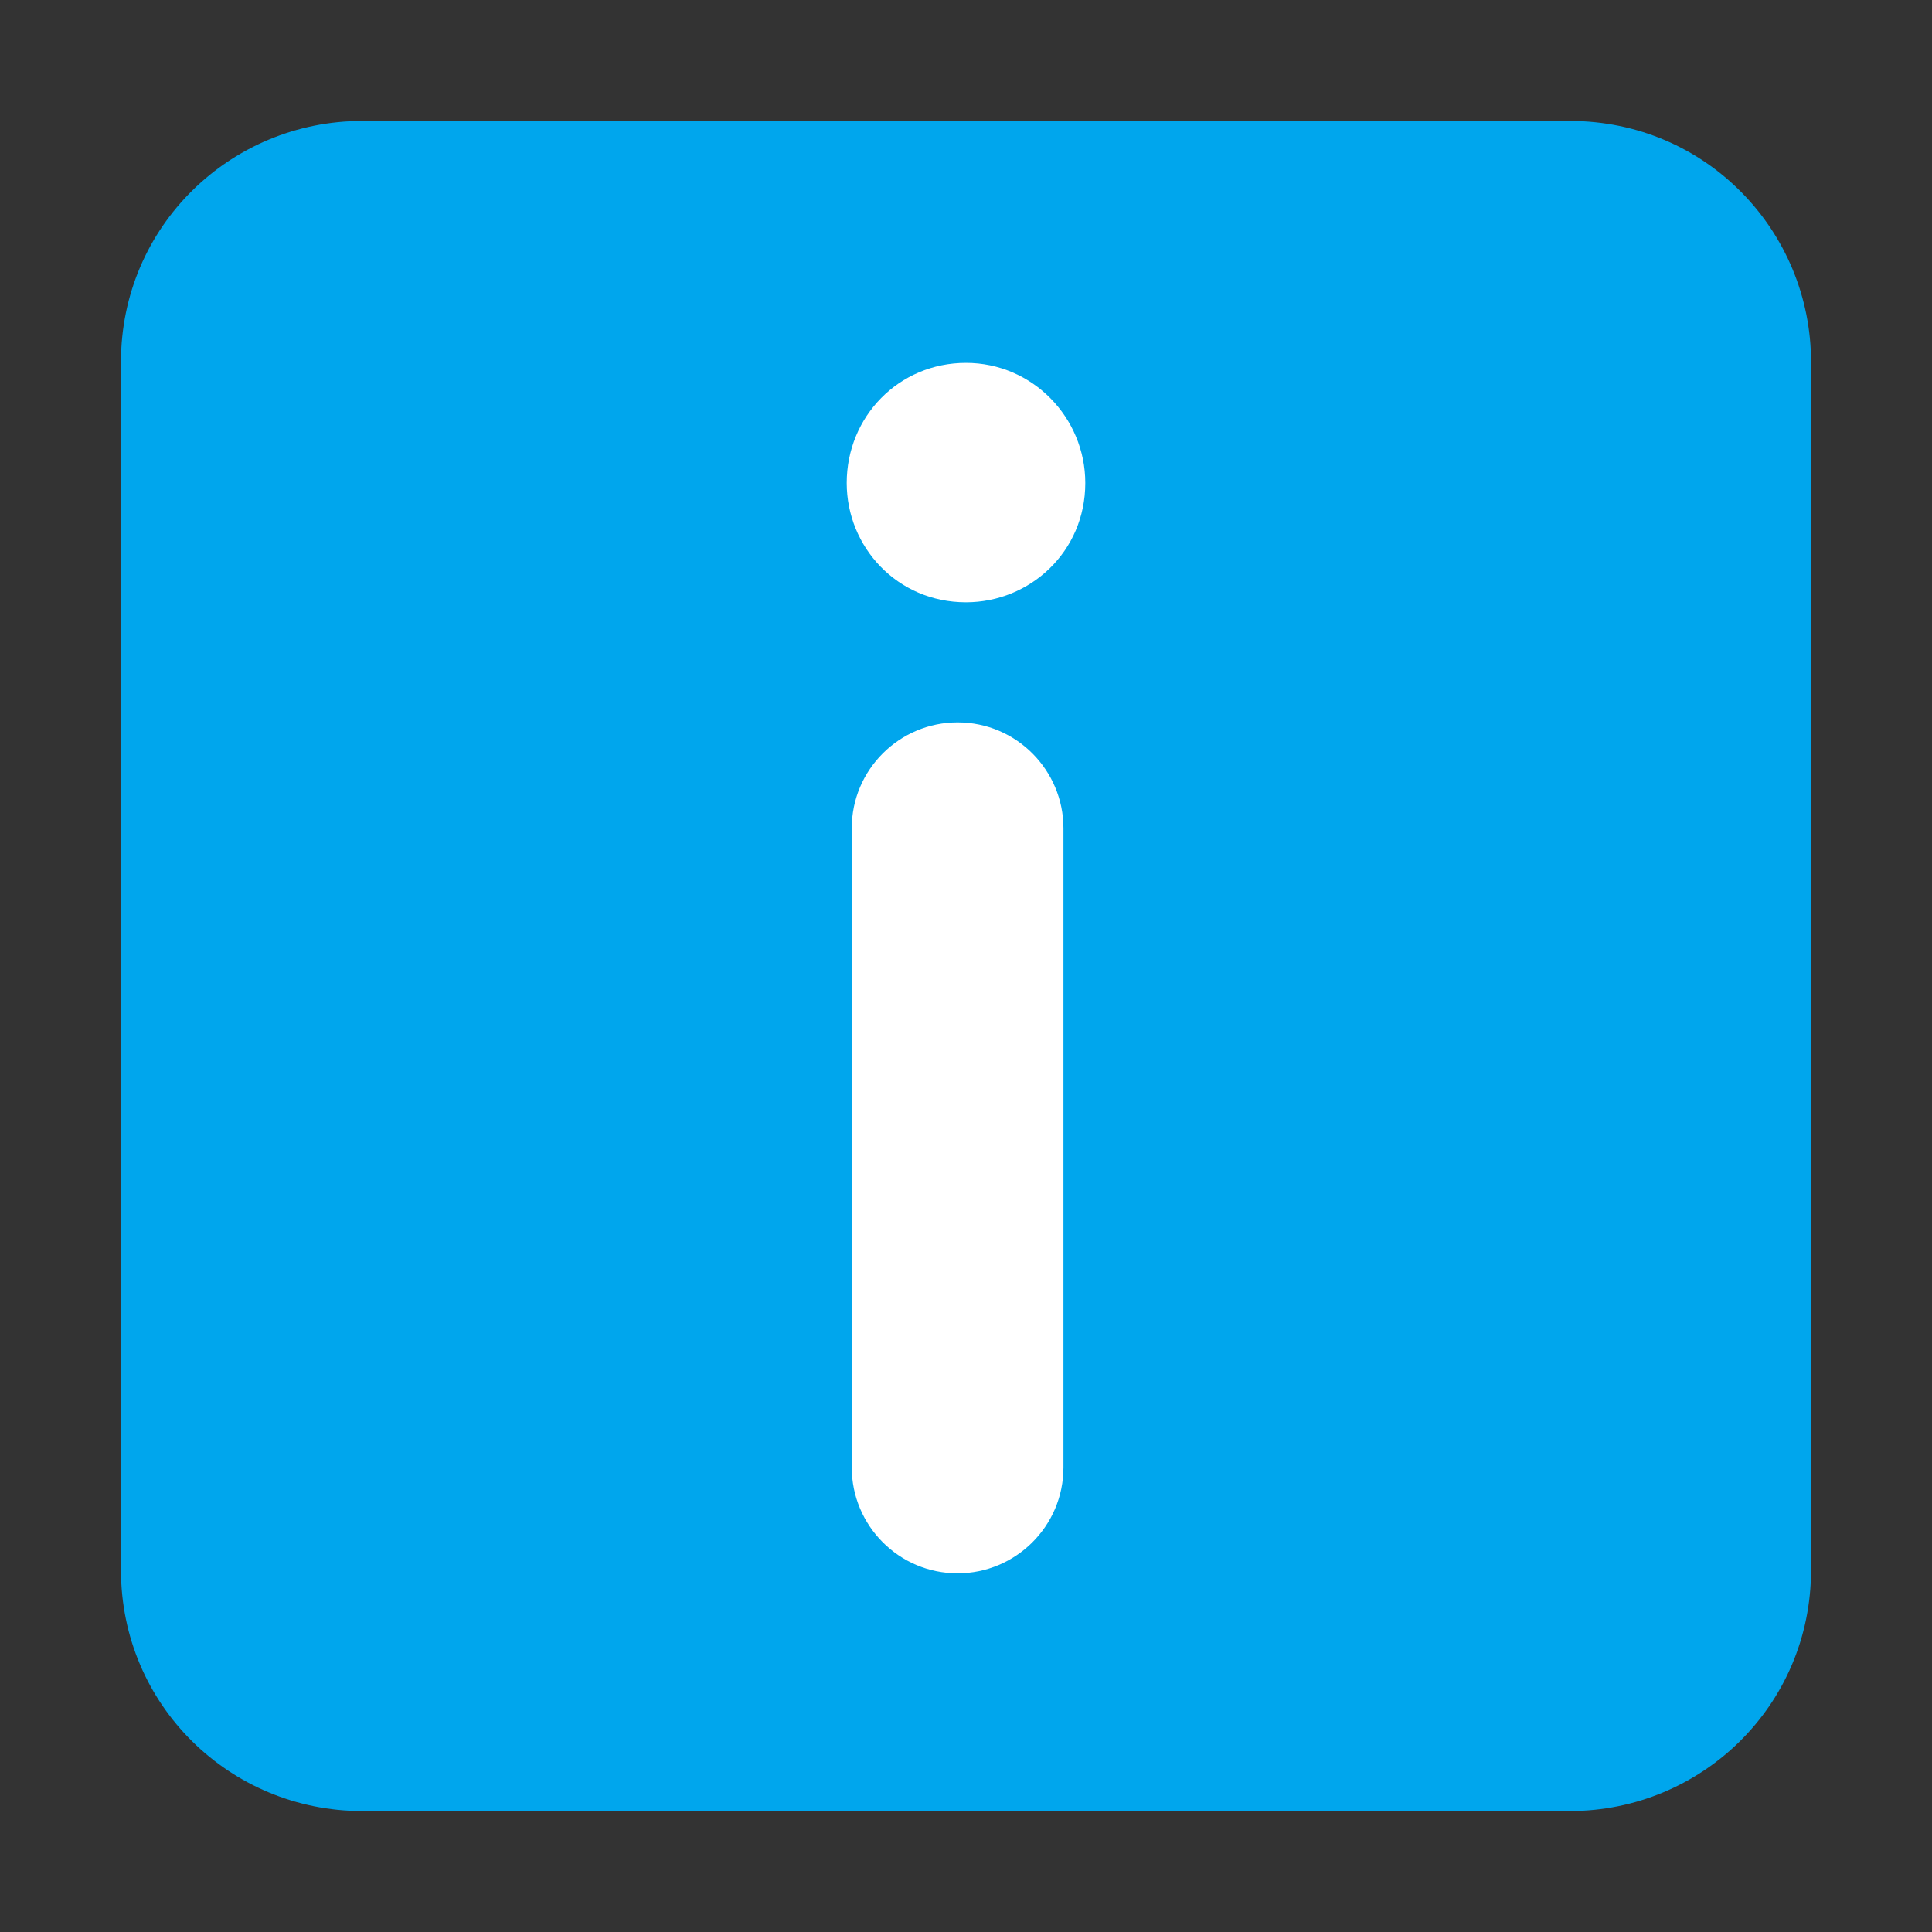 <svg version="1.1" xmlns="http://www.w3.org/2000/svg" viewBox="0 0 2300 2300"><rect x="0" y="0" width="2300" height="2300" fill="#333333" stroke="none"/><g transform="scale(1,-1) translate(-256, -1869)">
		<path d="M2125-287c156 0 287 125 287 287l0 1438c0 156-125 287-287 287l-1438 0c-156 0-287-125-287-287l0-1438c0-161 130-287 287-287l1438 0 z" fill="#00A6ED"/>
		<path d="M1396-4c69 0 126 56 126 126l0 761c0 69-56 126-126 126-69 0-126-56-126-126l0-761c0-69 56-126 126-126 z M1406 1152c76 0 142 60 142 142 0 78-63 143-142 143-80 0-142-64-142-143 0-76 60-142 142-142 z" fill="#FFFFFF"/>
	</g></svg>
